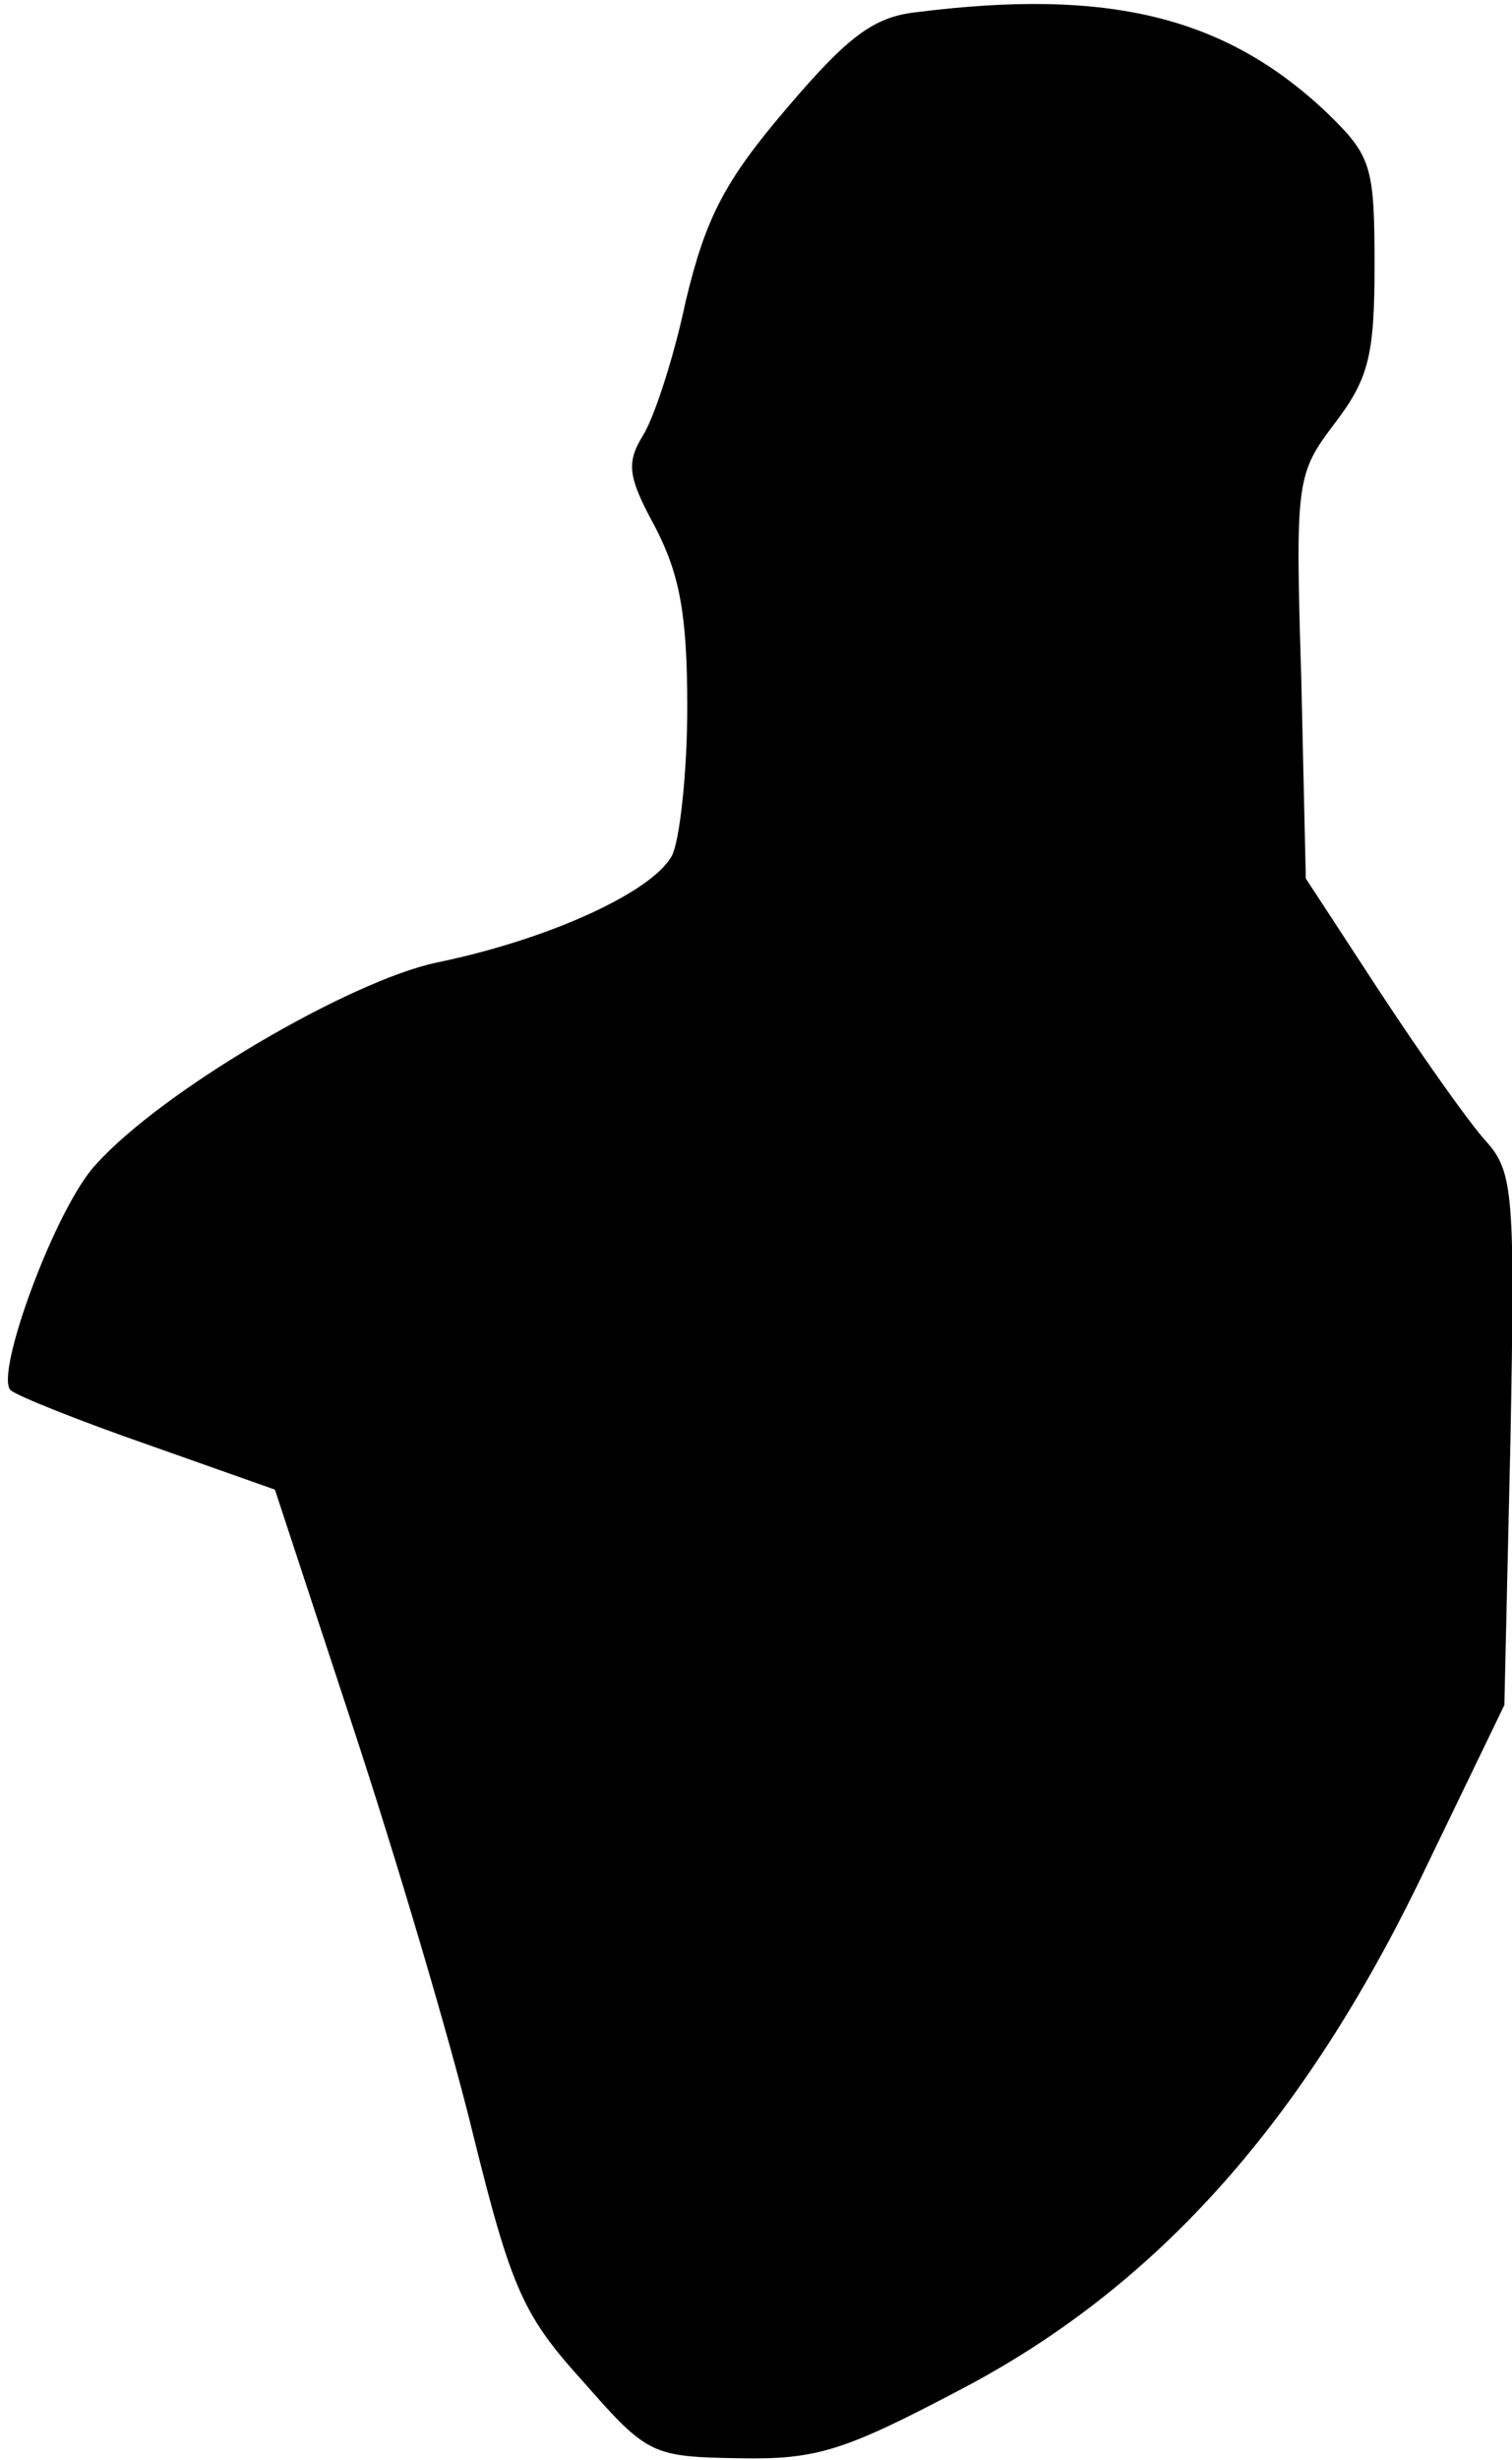 <?xml version="1.0" standalone="no"?>
<!DOCTYPE svg PUBLIC "-//W3C//DTD SVG 20010904//EN"
 "http://www.w3.org/TR/2001/REC-SVG-20010904/DTD/svg10.dtd">
<svg version="1.0" xmlns="http://www.w3.org/2000/svg"
 width="99pt" height="161pt" viewBox="0 0 99 161"
 preserveAspectRatio="xMidYMid meet">
<g transform="translate(0,161) scale(0.1,-0.1)"
fill="#000000" stroke="none">
<path fill="#000000" stroke="none" d="M600 1602 c-28 -3 -45 -16 -85 -63 -41
-48 -53 -72 -66 -126 -8 -38 -21 -77 -28 -88 -11 -18 -10 -27 8 -60 16 -31 21
-57 21 -118 0 -43 -5 -87 -10 -97 -13 -24 -81 -55 -154 -70 -57 -12 -180 -84
-223 -132 -26 -27 -67 -138 -56 -148 5 -4 45 -20 91 -36 l82 -29 51 -155 c28
-85 64 -206 79 -268 25 -101 33 -118 72 -161 42 -48 45 -49 102 -50 51 -1 69
5 145 45 126 66 221 171 299 330 l57 118 4 174 c3 160 2 175 -16 195 -11 12
-42 56 -69 97 l-49 75 -3 132 c-4 129 -3 133 22 166 22 29 26 44 26 103 0 66
-2 72 -32 101 -66 62 -142 81 -268 65z"/>
</g>
</svg>
